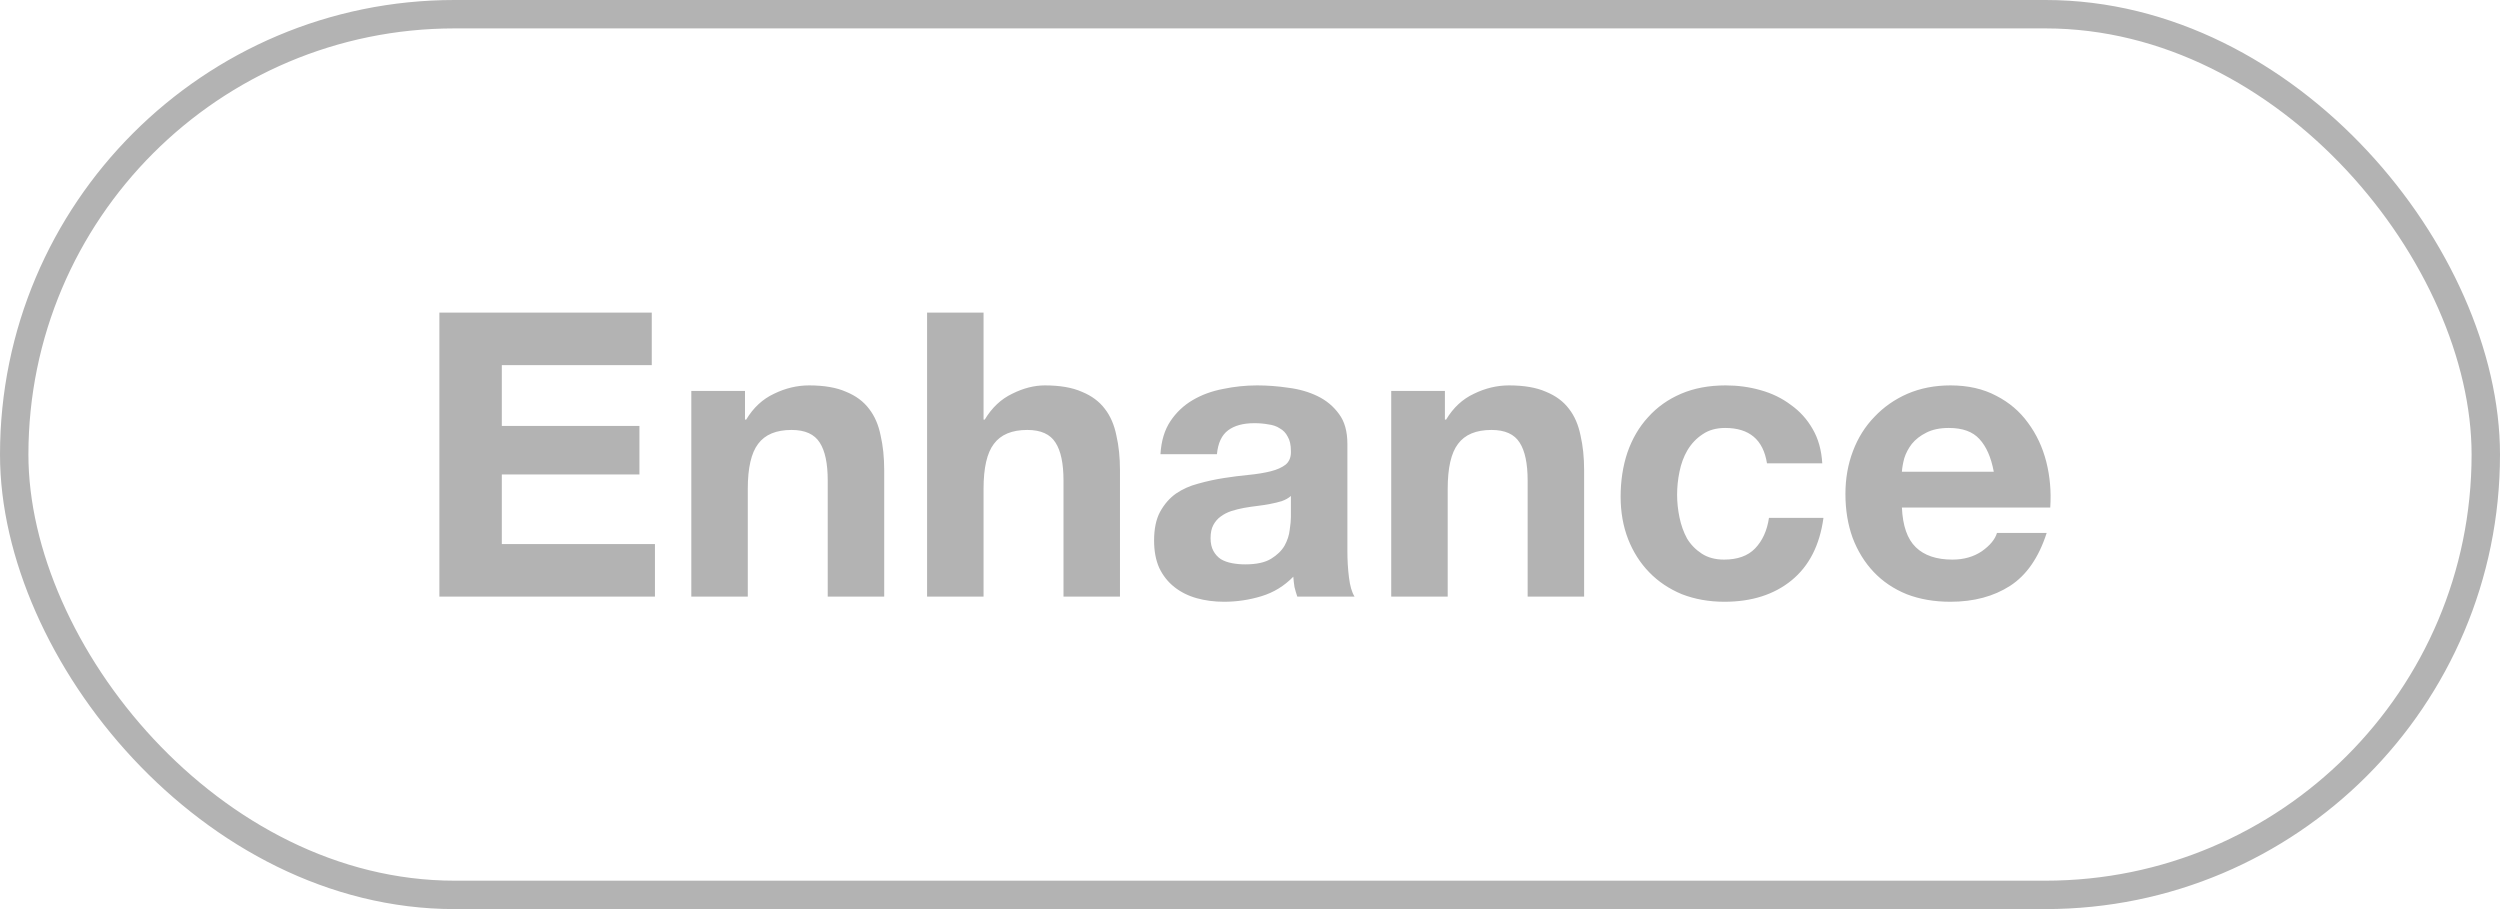 <svg width="88" height="32" viewBox="0 0 88 32" fill="none" xmlns="http://www.w3.org/2000/svg">
<path d="M15.466 11.004H22.942V12.852H17.664V14.994H22.508V16.702H17.664V19.152H23.054V21H15.466V11.004ZM24.334 13.762H26.224V14.77H26.266C26.518 14.35 26.845 14.047 27.246 13.86C27.648 13.664 28.058 13.566 28.478 13.566C29.01 13.566 29.444 13.641 29.78 13.79C30.125 13.93 30.396 14.131 30.592 14.392C30.788 14.644 30.924 14.957 30.998 15.33C31.082 15.694 31.124 16.1 31.124 16.548V21H29.136V16.912C29.136 16.315 29.043 15.871 28.856 15.582C28.669 15.283 28.338 15.134 27.862 15.134C27.321 15.134 26.929 15.297 26.686 15.624C26.444 15.941 26.322 16.469 26.322 17.206V21H24.334V13.762ZM32.633 11.004H34.621V14.77H34.663C34.915 14.35 35.237 14.047 35.629 13.86C36.021 13.664 36.404 13.566 36.777 13.566C37.309 13.566 37.743 13.641 38.079 13.79C38.424 13.93 38.695 14.131 38.891 14.392C39.087 14.644 39.222 14.957 39.297 15.33C39.381 15.694 39.423 16.1 39.423 16.548V21H37.435V16.912C37.435 16.315 37.342 15.871 37.155 15.582C36.968 15.283 36.637 15.134 36.161 15.134C35.62 15.134 35.228 15.297 34.985 15.624C34.742 15.941 34.621 16.469 34.621 17.206V21H32.633V11.004ZM40.848 15.988C40.876 15.521 40.992 15.134 41.198 14.826C41.403 14.518 41.664 14.271 41.982 14.084C42.299 13.897 42.654 13.767 43.046 13.692C43.447 13.608 43.848 13.566 44.25 13.566C44.614 13.566 44.982 13.594 45.356 13.65C45.729 13.697 46.07 13.795 46.378 13.944C46.686 14.093 46.938 14.303 47.134 14.574C47.33 14.835 47.428 15.185 47.428 15.624V19.39C47.428 19.717 47.446 20.029 47.484 20.328C47.521 20.627 47.586 20.851 47.68 21H45.664C45.626 20.888 45.594 20.776 45.566 20.664C45.547 20.543 45.533 20.421 45.524 20.3C45.206 20.627 44.833 20.855 44.404 20.986C43.974 21.117 43.536 21.182 43.088 21.182C42.742 21.182 42.42 21.14 42.122 21.056C41.823 20.972 41.562 20.841 41.338 20.664C41.114 20.487 40.936 20.263 40.806 19.992C40.684 19.721 40.624 19.399 40.624 19.026C40.624 18.615 40.694 18.279 40.834 18.018C40.983 17.747 41.17 17.533 41.394 17.374C41.627 17.215 41.888 17.099 42.178 17.024C42.476 16.94 42.775 16.875 43.074 16.828C43.372 16.781 43.666 16.744 43.956 16.716C44.245 16.688 44.502 16.646 44.726 16.59C44.95 16.534 45.127 16.455 45.258 16.352C45.388 16.24 45.449 16.081 45.44 15.876C45.44 15.661 45.402 15.493 45.328 15.372C45.262 15.241 45.169 15.143 45.048 15.078C44.936 15.003 44.8 14.957 44.642 14.938C44.492 14.91 44.329 14.896 44.152 14.896C43.76 14.896 43.452 14.98 43.228 15.148C43.004 15.316 42.873 15.596 42.836 15.988H40.848ZM45.44 17.458C45.356 17.533 45.248 17.593 45.118 17.64C44.996 17.677 44.861 17.71 44.712 17.738C44.572 17.766 44.422 17.789 44.264 17.808C44.105 17.827 43.946 17.85 43.788 17.878C43.638 17.906 43.489 17.943 43.34 17.99C43.2 18.037 43.074 18.102 42.962 18.186C42.859 18.261 42.775 18.359 42.71 18.48C42.644 18.601 42.612 18.755 42.612 18.942C42.612 19.119 42.644 19.269 42.71 19.39C42.775 19.511 42.864 19.609 42.976 19.684C43.088 19.749 43.218 19.796 43.368 19.824C43.517 19.852 43.671 19.866 43.83 19.866C44.222 19.866 44.525 19.801 44.74 19.67C44.954 19.539 45.113 19.385 45.216 19.208C45.318 19.021 45.379 18.835 45.398 18.648C45.426 18.461 45.44 18.312 45.44 18.2V17.458ZM48.971 13.762H50.861V14.77H50.903C51.155 14.35 51.481 14.047 51.883 13.86C52.284 13.664 52.695 13.566 53.115 13.566C53.647 13.566 54.081 13.641 54.417 13.79C54.762 13.93 55.033 14.131 55.229 14.392C55.425 14.644 55.56 14.957 55.635 15.33C55.719 15.694 55.761 16.1 55.761 16.548V21H53.773V16.912C53.773 16.315 53.679 15.871 53.493 15.582C53.306 15.283 52.975 15.134 52.499 15.134C51.958 15.134 51.566 15.297 51.323 15.624C51.08 15.941 50.959 16.469 50.959 17.206V21H48.971V13.762ZM62.198 16.31C62.067 15.479 61.577 15.064 60.728 15.064C60.41 15.064 60.144 15.139 59.93 15.288C59.715 15.428 59.538 15.615 59.398 15.848C59.267 16.072 59.174 16.324 59.118 16.604C59.062 16.875 59.034 17.145 59.034 17.416C59.034 17.677 59.062 17.943 59.118 18.214C59.174 18.485 59.262 18.732 59.384 18.956C59.514 19.171 59.687 19.348 59.902 19.488C60.116 19.628 60.378 19.698 60.686 19.698C61.162 19.698 61.526 19.567 61.778 19.306C62.039 19.035 62.202 18.676 62.268 18.228H64.186C64.055 19.189 63.682 19.922 63.066 20.426C62.45 20.93 61.661 21.182 60.7 21.182C60.158 21.182 59.659 21.093 59.202 20.916C58.754 20.729 58.371 20.473 58.054 20.146C57.736 19.819 57.489 19.432 57.312 18.984C57.134 18.527 57.046 18.027 57.046 17.486C57.046 16.926 57.125 16.408 57.284 15.932C57.452 15.447 57.694 15.031 58.012 14.686C58.329 14.331 58.716 14.056 59.174 13.86C59.631 13.664 60.154 13.566 60.742 13.566C61.171 13.566 61.582 13.622 61.974 13.734C62.375 13.846 62.73 14.019 63.038 14.252C63.355 14.476 63.612 14.761 63.808 15.106C64.004 15.442 64.116 15.843 64.144 16.31H62.198ZM70.181 16.604C70.087 16.1 69.919 15.717 69.677 15.456C69.443 15.195 69.084 15.064 68.599 15.064C68.281 15.064 68.015 15.12 67.801 15.232C67.595 15.335 67.427 15.465 67.297 15.624C67.175 15.783 67.087 15.951 67.031 16.128C66.984 16.305 66.956 16.464 66.947 16.604H70.181ZM66.947 17.864C66.975 18.508 67.138 18.975 67.437 19.264C67.735 19.553 68.165 19.698 68.725 19.698C69.126 19.698 69.471 19.6 69.761 19.404C70.05 19.199 70.227 18.984 70.293 18.76H72.043C71.763 19.628 71.333 20.249 70.755 20.622C70.176 20.995 69.476 21.182 68.655 21.182C68.085 21.182 67.572 21.093 67.115 20.916C66.657 20.729 66.27 20.468 65.953 20.132C65.635 19.796 65.388 19.395 65.211 18.928C65.043 18.461 64.959 17.948 64.959 17.388C64.959 16.847 65.047 16.343 65.225 15.876C65.402 15.409 65.654 15.008 65.981 14.672C66.307 14.327 66.695 14.056 67.143 13.86C67.6 13.664 68.104 13.566 68.655 13.566C69.271 13.566 69.807 13.687 70.265 13.93C70.722 14.163 71.095 14.481 71.385 14.882C71.683 15.283 71.898 15.741 72.029 16.254C72.159 16.767 72.206 17.304 72.169 17.864H66.947Z" fill="#B3B3B3"/>
<rect x="0.5" y="0.5" width="87" height="31" rx="15.5" stroke="#B3B3B3"/>
</svg>

